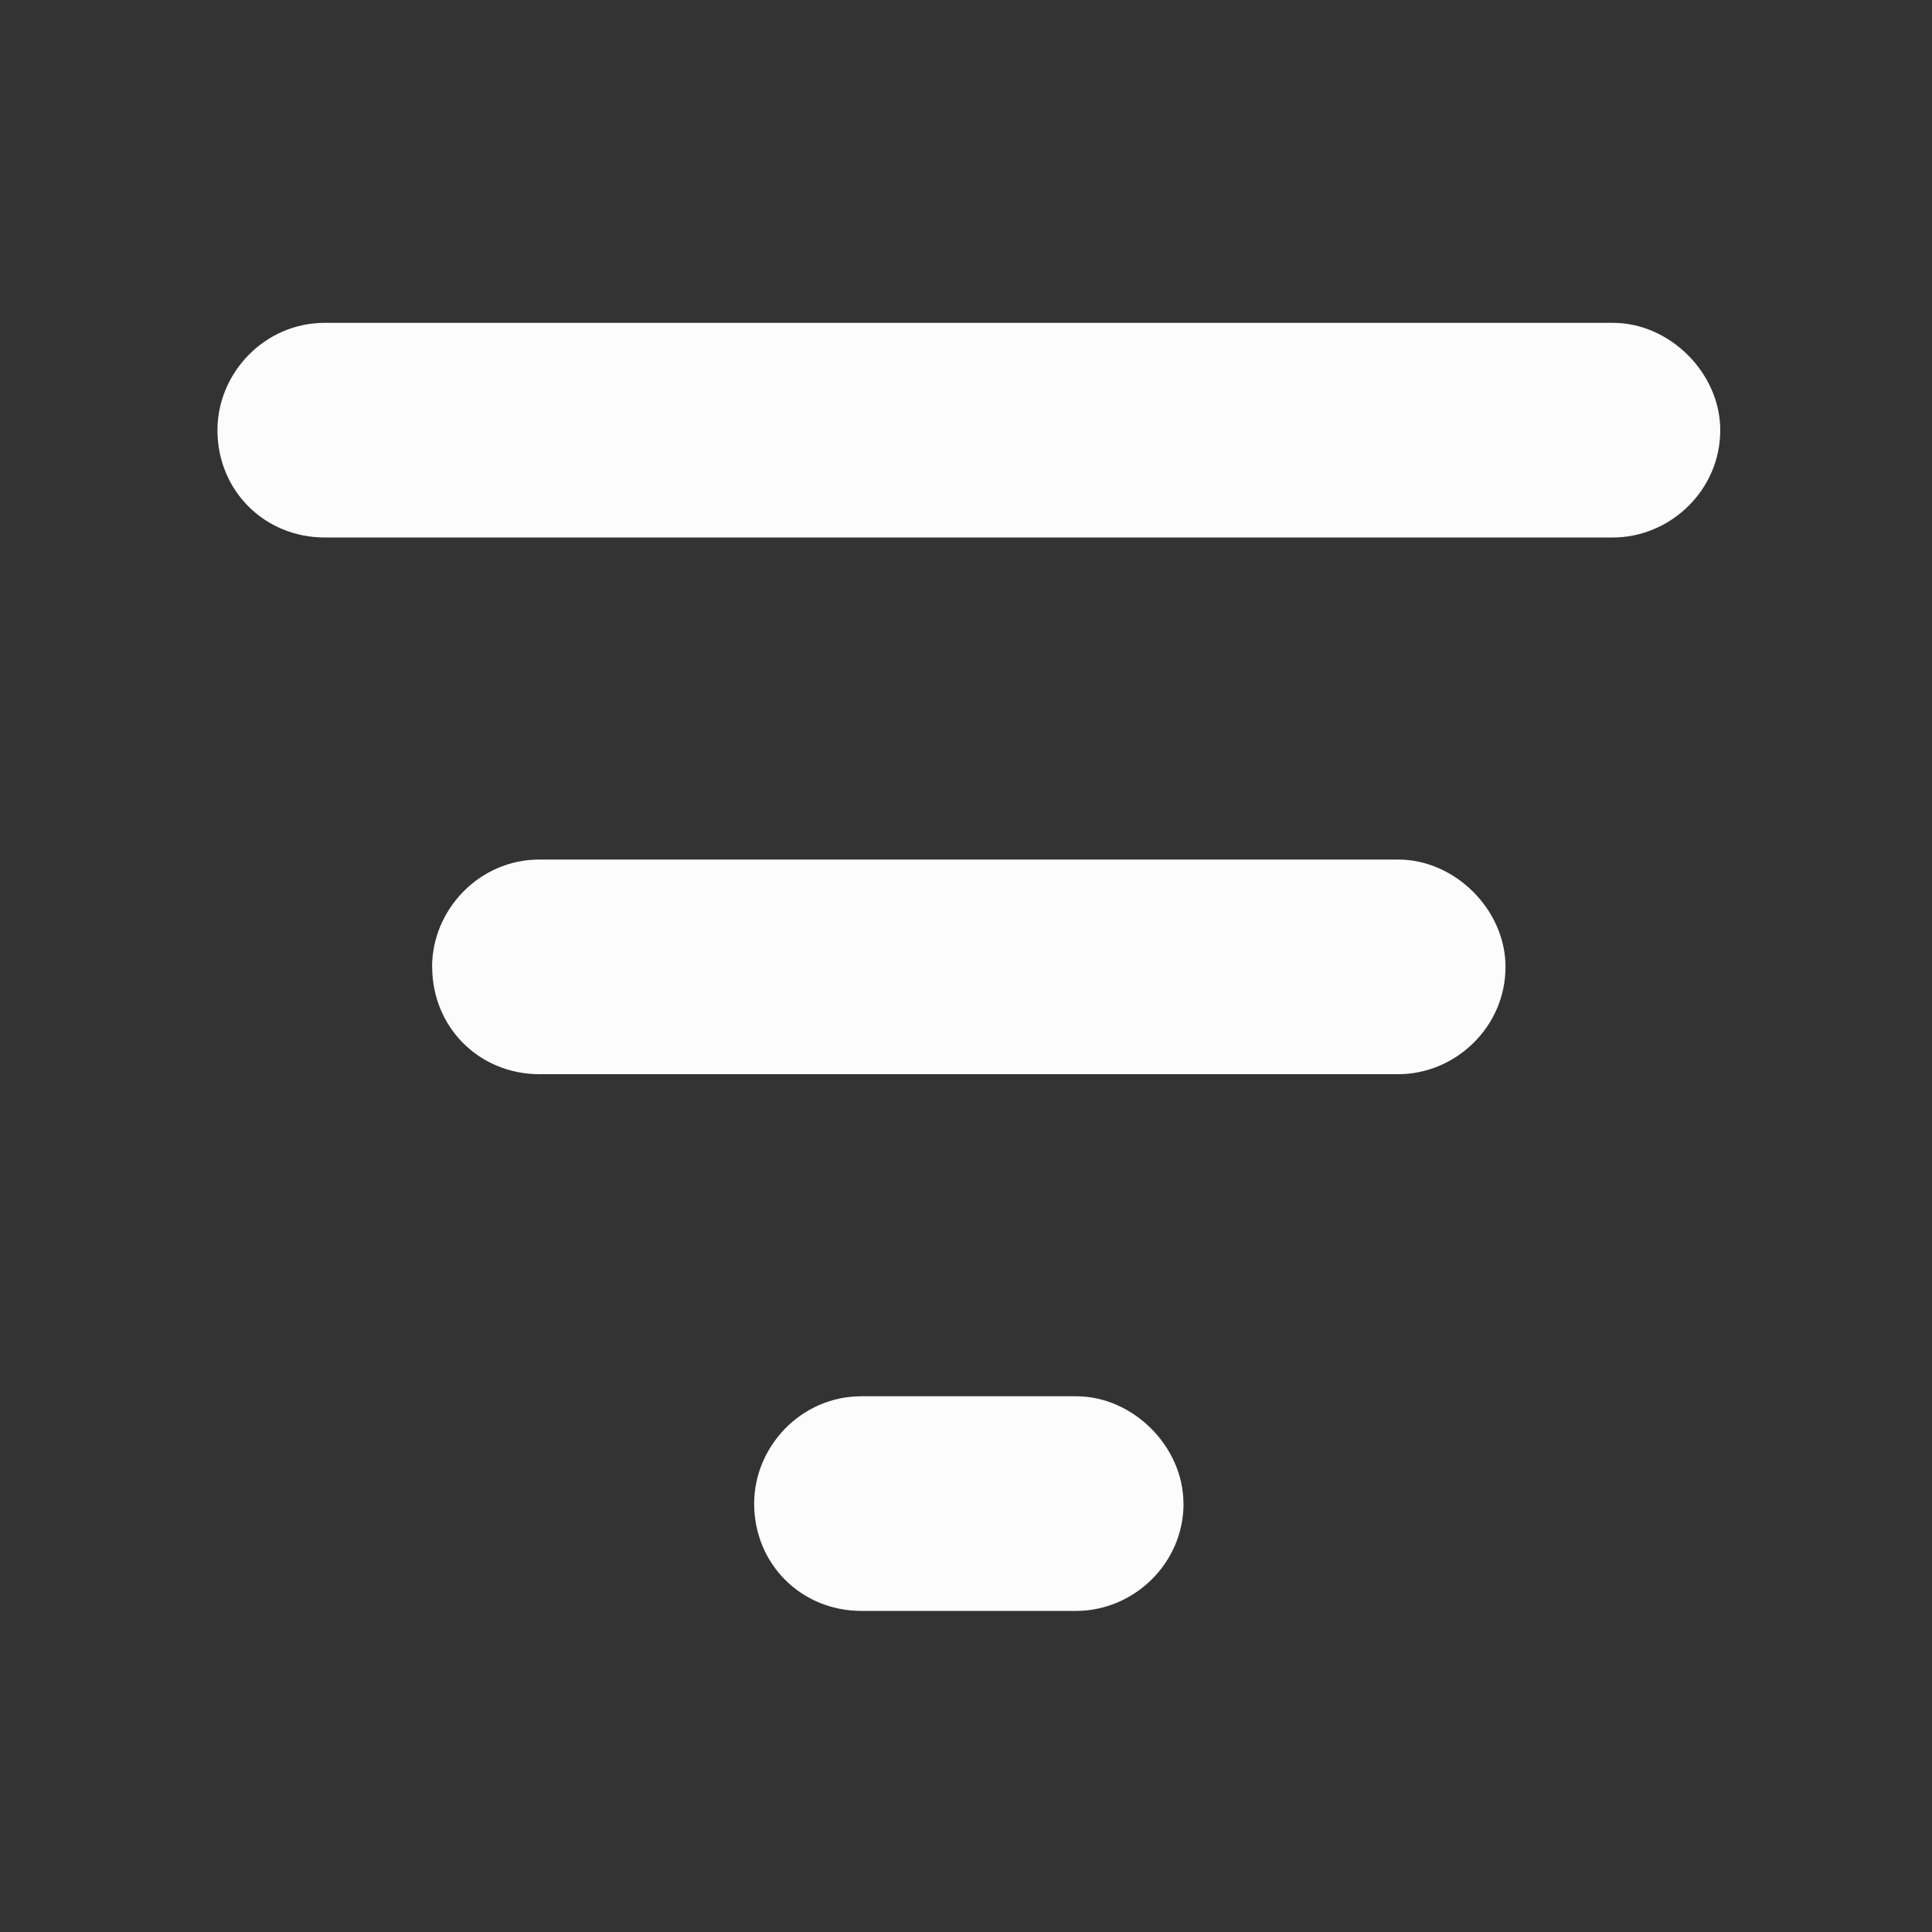 <?xml version="1.0" encoding="UTF-8" standalone="no"?>
<svg
   width="20"
   height="20"
   viewBox="0 0 20 20"
   fill="none"
   version="1.1"
   id="svg4"
   sodipodi:docname="filter_active.svg"
   inkscape:version="1.1.1 (3bf5ae0d25, 2021-09-20)"
   xmlns:inkscape="http://www.inkscape.org/namespaces/inkscape"
   xmlns:sodipodi="http://sodipodi.sourceforge.net/DTD/sodipodi-0.dtd"
   xmlns="http://www.w3.org/2000/svg"
   xmlns:svg="http://www.w3.org/2000/svg">
  <rect x="0" y="0" width="20" height="20" fill="#333333" stroke="none"/>
  <defs
     id="defs8" />
  <sodipodi:namedview
     id="namedview6"
     pagecolor="#ffffff"
     bordercolor="#111111"
     borderopacity="1"
     inkscape:pageshadow="0"
     inkscape:pageopacity="0"
     inkscape:pagecheckerboard="1"
     showgrid="true"
     width="20px"
     inkscape:zoom="43.65"
     inkscape:cx="8.465063"
     inkscape:cy="10.515464"
     inkscape:window-width="2560"
     inkscape:window-height="1283"
     inkscape:window-x="0"
     inkscape:window-y="32"
     inkscape:window-maximized="1"
     inkscape:current-layer="svg4">
    <inkscape:grid
       type="xygrid"
       id="grid825" />
  </sodipodi:namedview>
  <path
     d="m 2.251,4.453 c 0,-0.59 0.486,-1.111 1.111,-1.111 H 16.697 c 0.59,0 1.111,0.521 1.111,1.111 0,0.625 -0.521,1.111 -1.111,1.111 H 3.362 c -0.625,0 -1.111,-0.486 -1.111,-1.111 z m 2.222,5.556 c 0,-0.59 0.486,-1.111 1.111,-1.111 H 14.474 c 0.59,0 1.111,0.521 1.111,1.111 0,0.625 -0.521,1.111 -1.111,1.111 H 5.585 c -0.625,0 -1.111,-0.486 -1.111,-1.111 z m 7.779,5.556 c 0,0.625 -0.521,1.111 -1.111,1.111 H 8.918 c -0.625,0 -1.111,-0.486 -1.111,-1.111 0,-0.59 0.486,-1.111 1.111,-1.111 h 2.222 c 0.59,0 1.111,0.521 1.111,1.111 z"
     id="path2"
     style="stroke-width:1.482;fill:#fcfcfc;fill-opacity:1" />
</svg>
